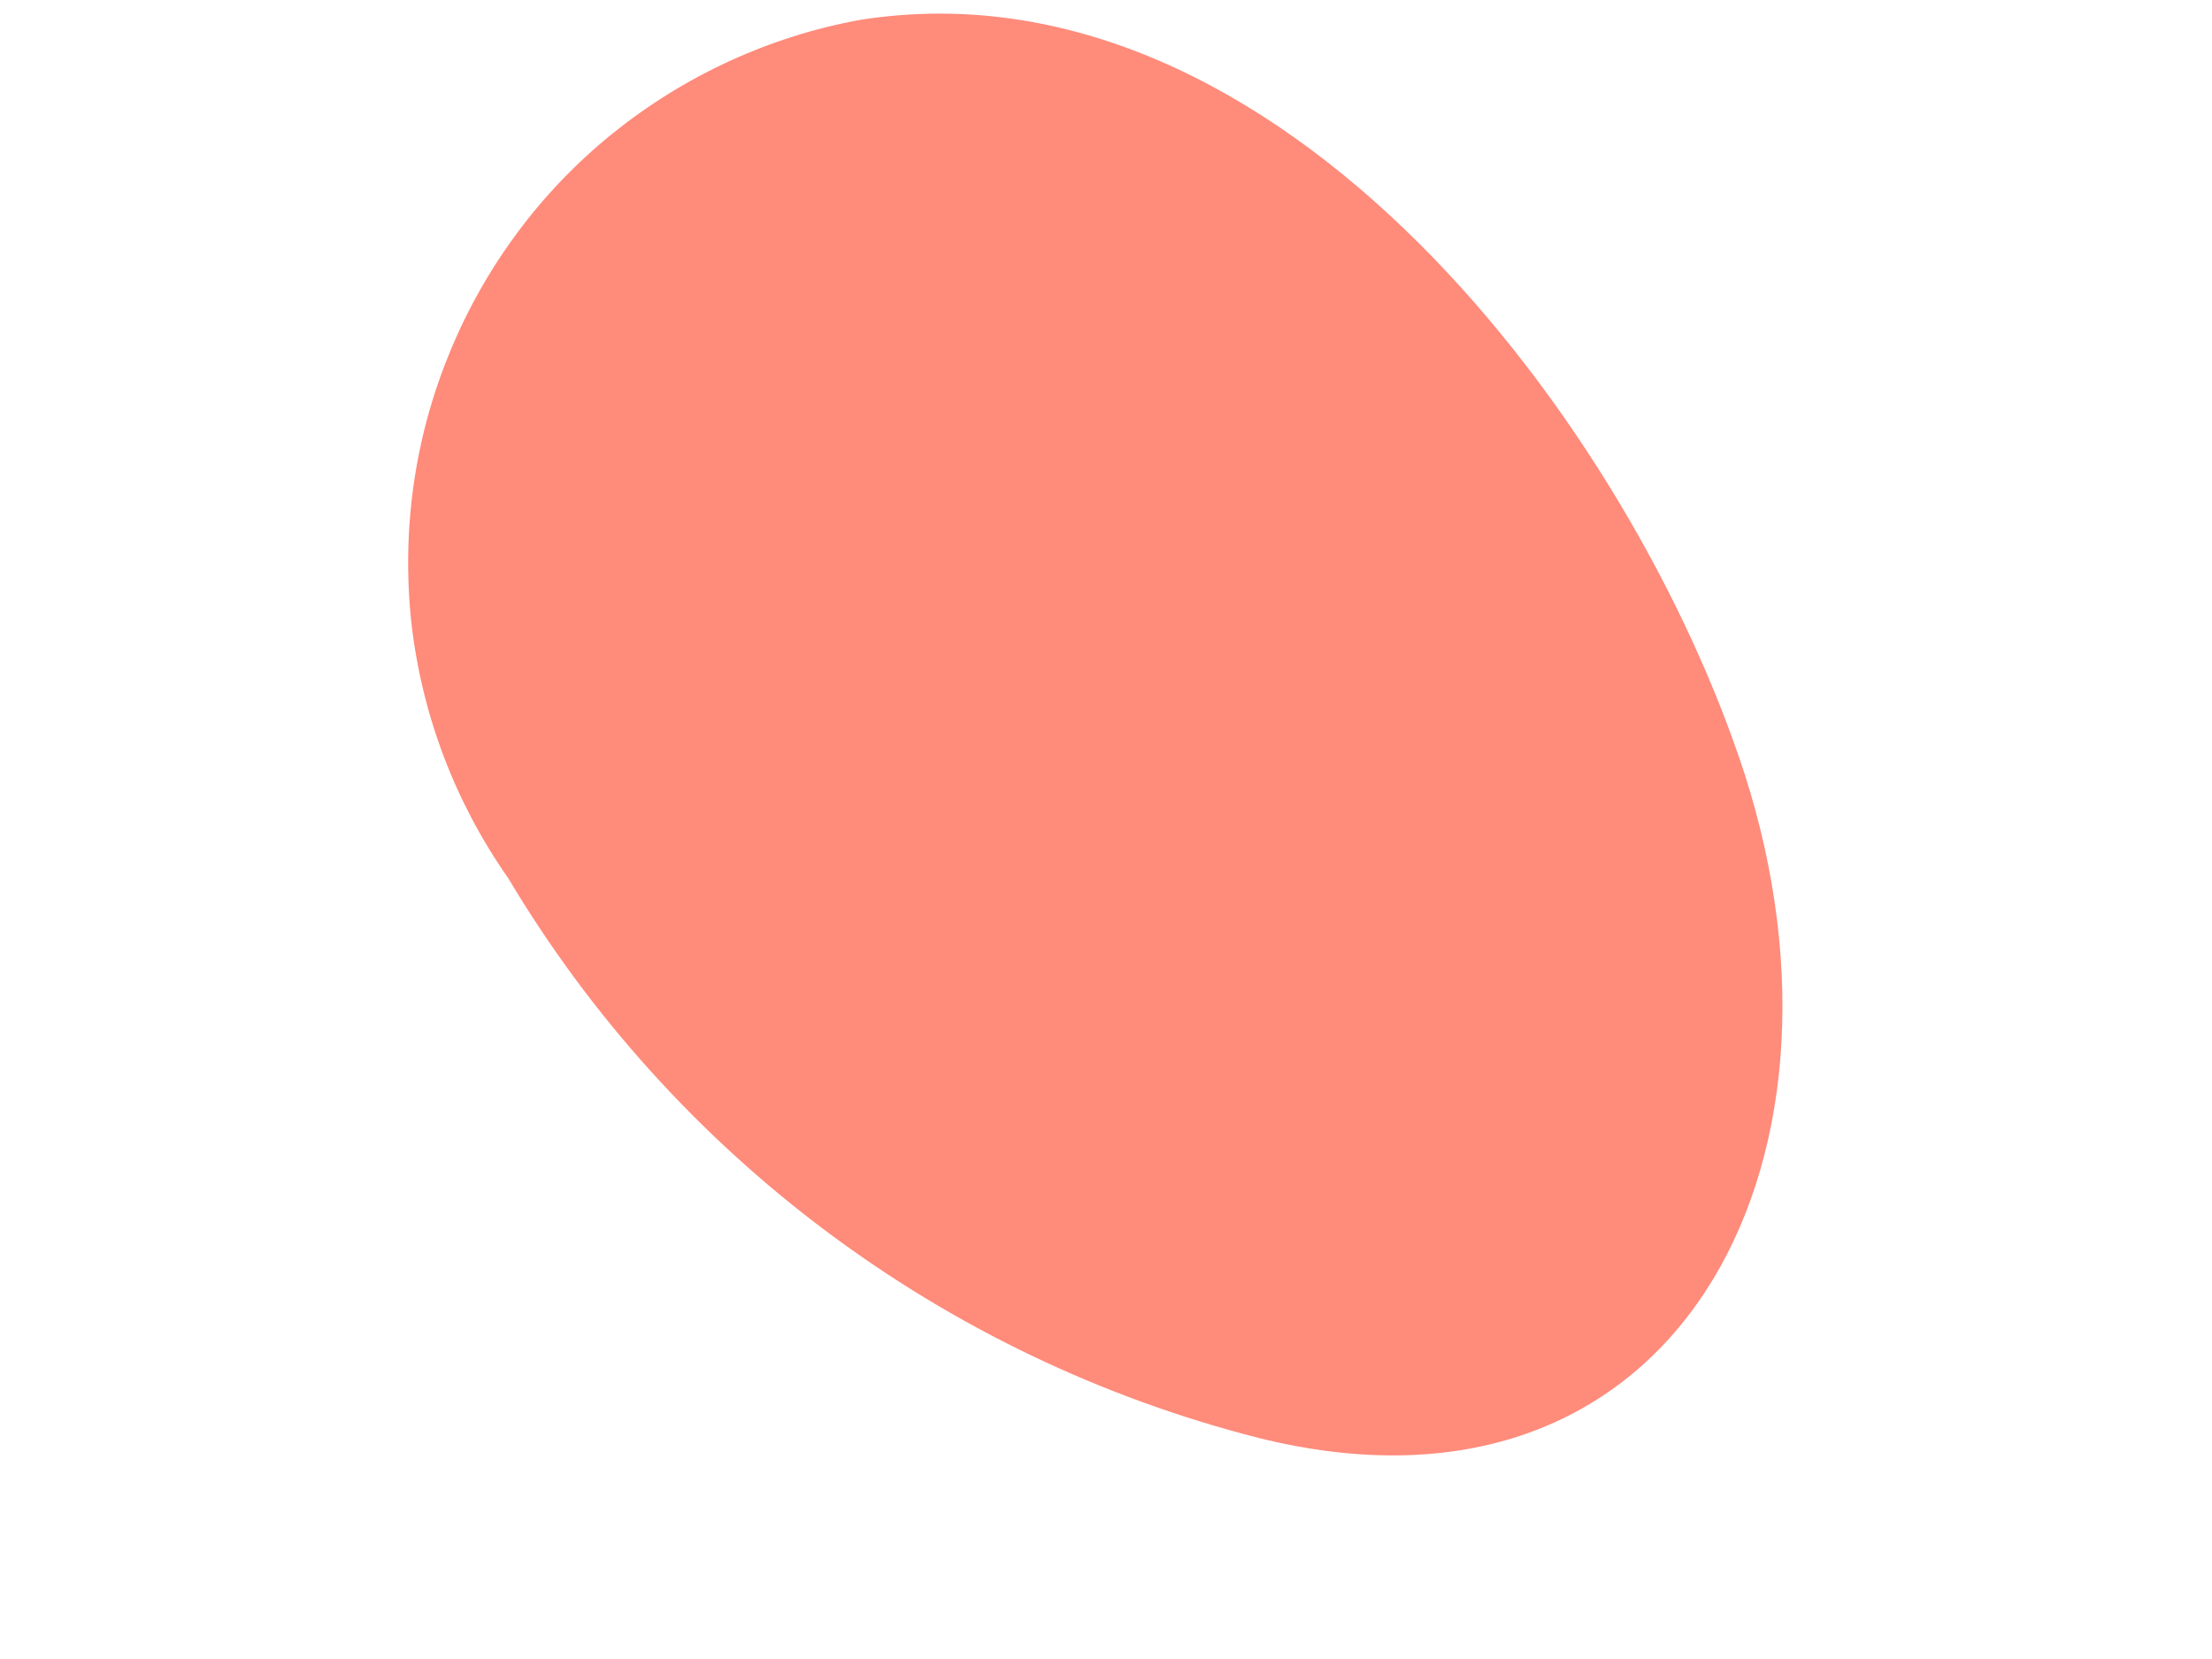<?xml version="1.0" encoding="UTF-8" standalone="no"?><svg width='4' height='3' viewBox='0 0 4 3' fill='none' xmlns='http://www.w3.org/2000/svg'>
<path d='M0.919 1.588C1.219 2.091 1.707 2.455 2.275 2.6C3.027 2.788 3.383 2.112 3.155 1.4C2.951 0.772 2.315 -0.084 1.555 0.036C1.391 0.066 1.237 0.137 1.107 0.242C0.977 0.347 0.876 0.484 0.813 0.638C0.749 0.793 0.726 0.961 0.744 1.127C0.763 1.293 0.823 1.451 0.919 1.588Z' fill='#FF8B7B'/>
</svg>
